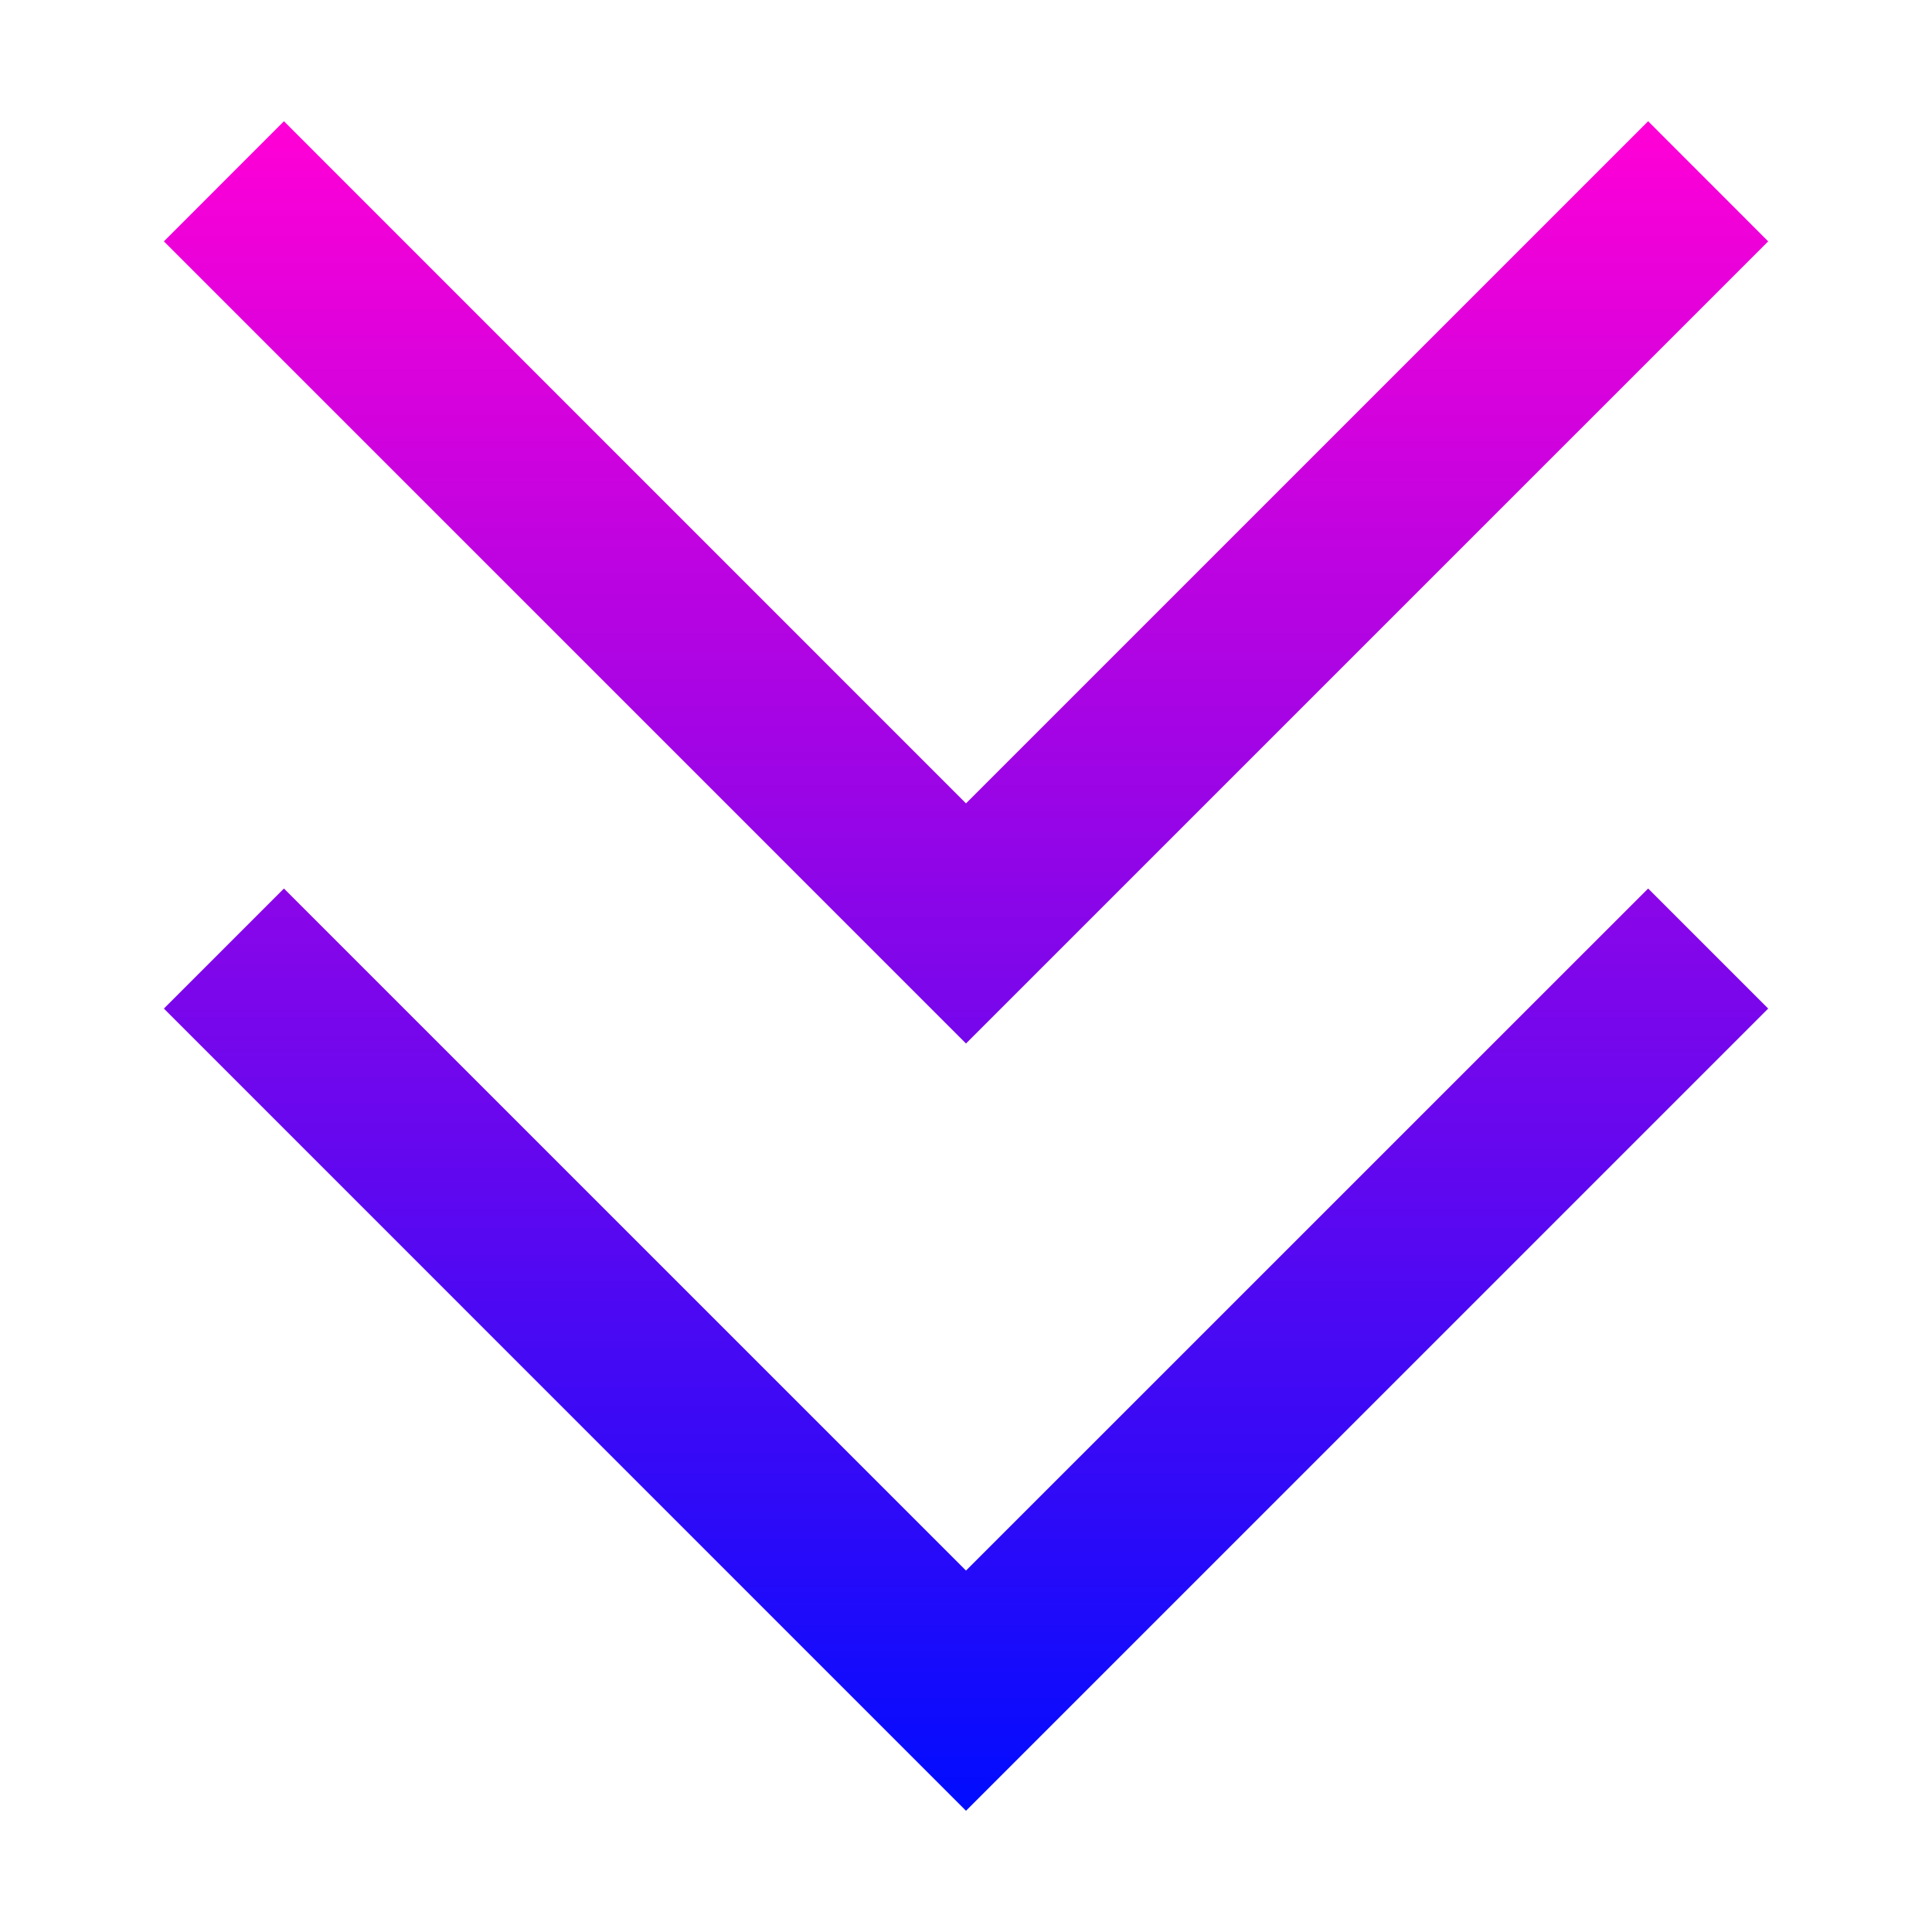 <svg width="28" height="28" viewBox="0 0 28 28" fill="none" xmlns="http://www.w3.org/2000/svg">
<path d="M25.626 3.498L14 15.123L2.375 3.498L4.115 1.757L14 11.643L23.886 1.757L25.626 3.498ZM25.626 14.617L14 26.243L2.375 14.617L4.115 12.877L14 22.762L23.886 12.877L25.626 14.617Z" fill="url(#paint0_linear_52_956)"/>
<defs>
<linearGradient id="paint0_linear_52_956" x1="-3603" y1="1.848" x2="-3603" y2="26.28" gradientUnits="userSpaceOnUse">
<stop stop-color="#FF00D6"/>
<stop offset="1" stop-color="#000CFF"/>
</linearGradient>
</defs>
</svg>
